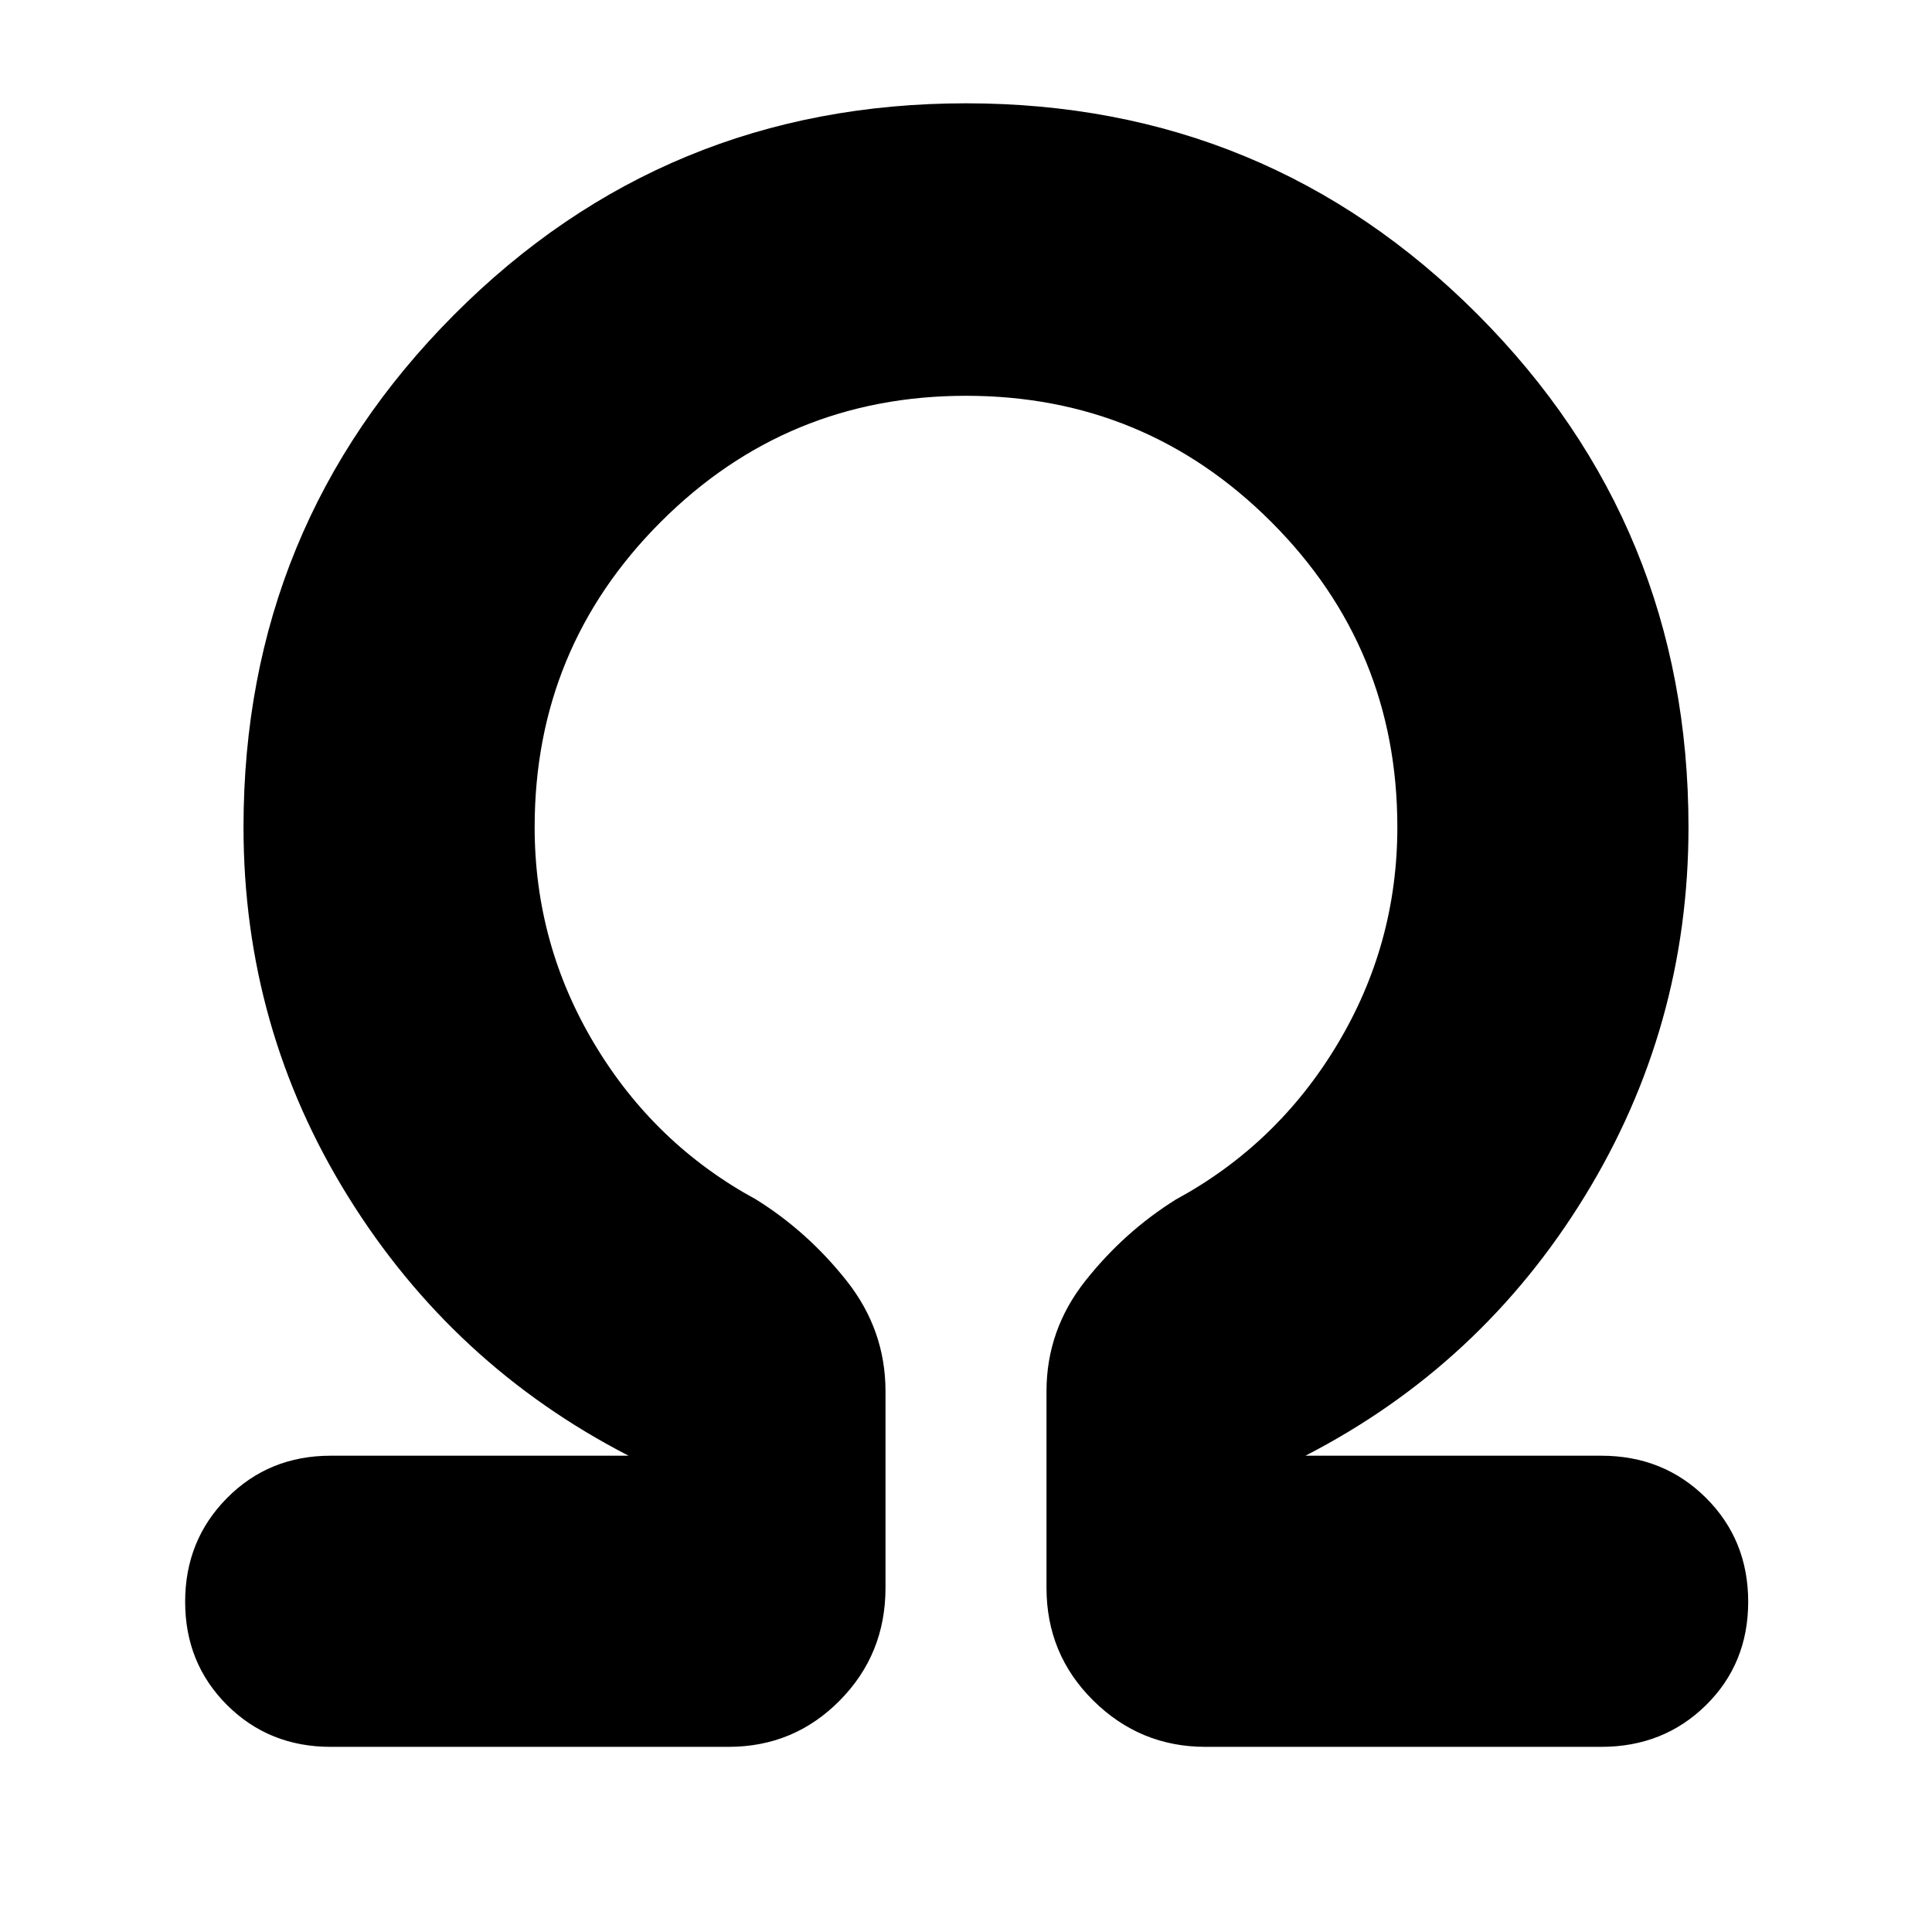 <svg xmlns="http://www.w3.org/2000/svg" height="40" viewBox="0 96 960 960" width="40"><path d="M480 292.666q-89.006 0-151.67 62.664-62.664 62.664-62.664 151.67 0 58.237 29.834 107.952 29.833 49.715 80.167 77.049 25.666 16 45 40.405Q440 756.811 440 787.334V885q0 33-22.75 56T362 964H164.333q-30.666 0-51.5-20.765Q92 922.471 92 891.902q0-30.568 20.833-51.568 20.834-21 51.5-21h148.001q-87.333-45-139.334-128.709-52-83.71-52-183.625 0-149.608 104.667-254.637Q330.333 147.333 480 147.333t254.333 105.03Q839 357.392 839 507q0 99.334-51.5 183.334-51.501 84-138.834 129h147.001q30.944 0 51.972 20.902 21.028 20.902 21.028 51.666 0 30.765-21.028 51.431Q826.611 964 795.667 964H599q-32.5 0-55.75-23T520 885v-97.666q0-30.523 19.333-54.928 19.334-24.405 45-40.405 50.334-27.334 80.167-77.049Q694.334 565.237 694.334 507q0-89.006-62.664-151.67-62.664-62.664-151.67-62.664Z"/></svg>
